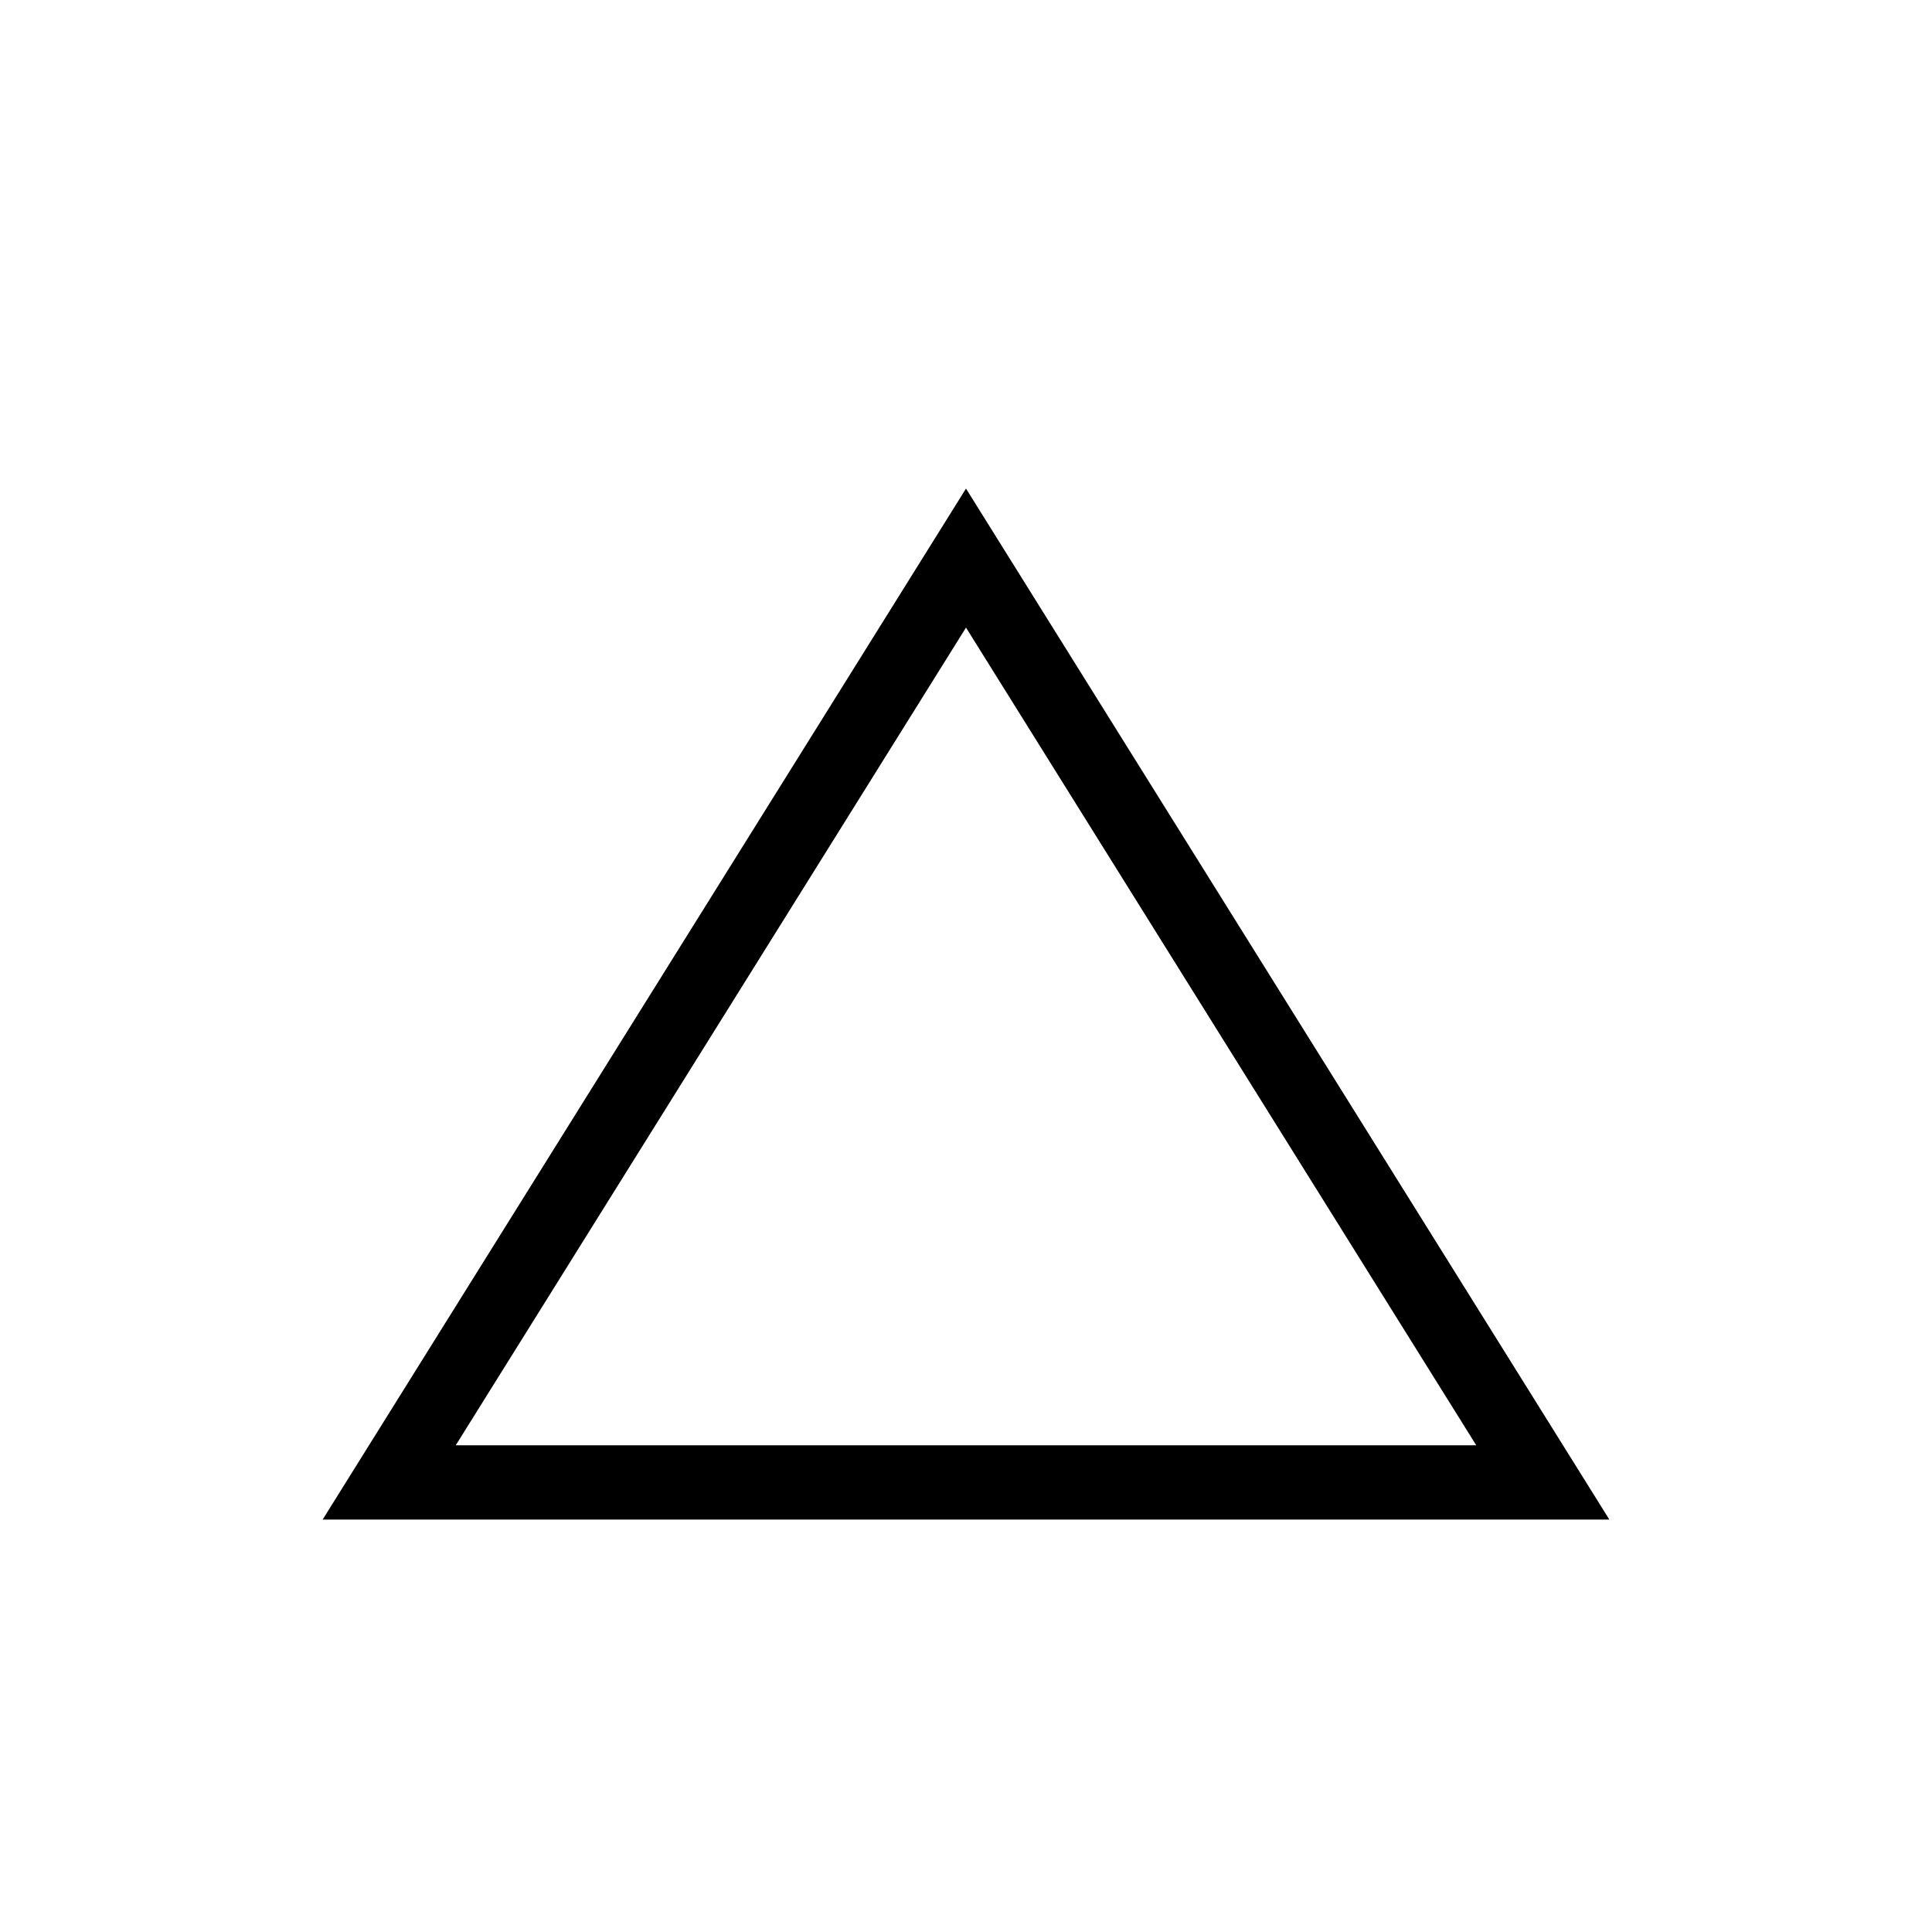 <svg xmlns="http://www.w3.org/2000/svg" height="24" viewBox="0 -960 960 960" width="24"><path d="M160.31-204.92 480-717.23l319.69 512.31H160.31Zm66.15-36.93h507.08L480-648.15l-253.54 406.3ZM480-445Z"/></svg>